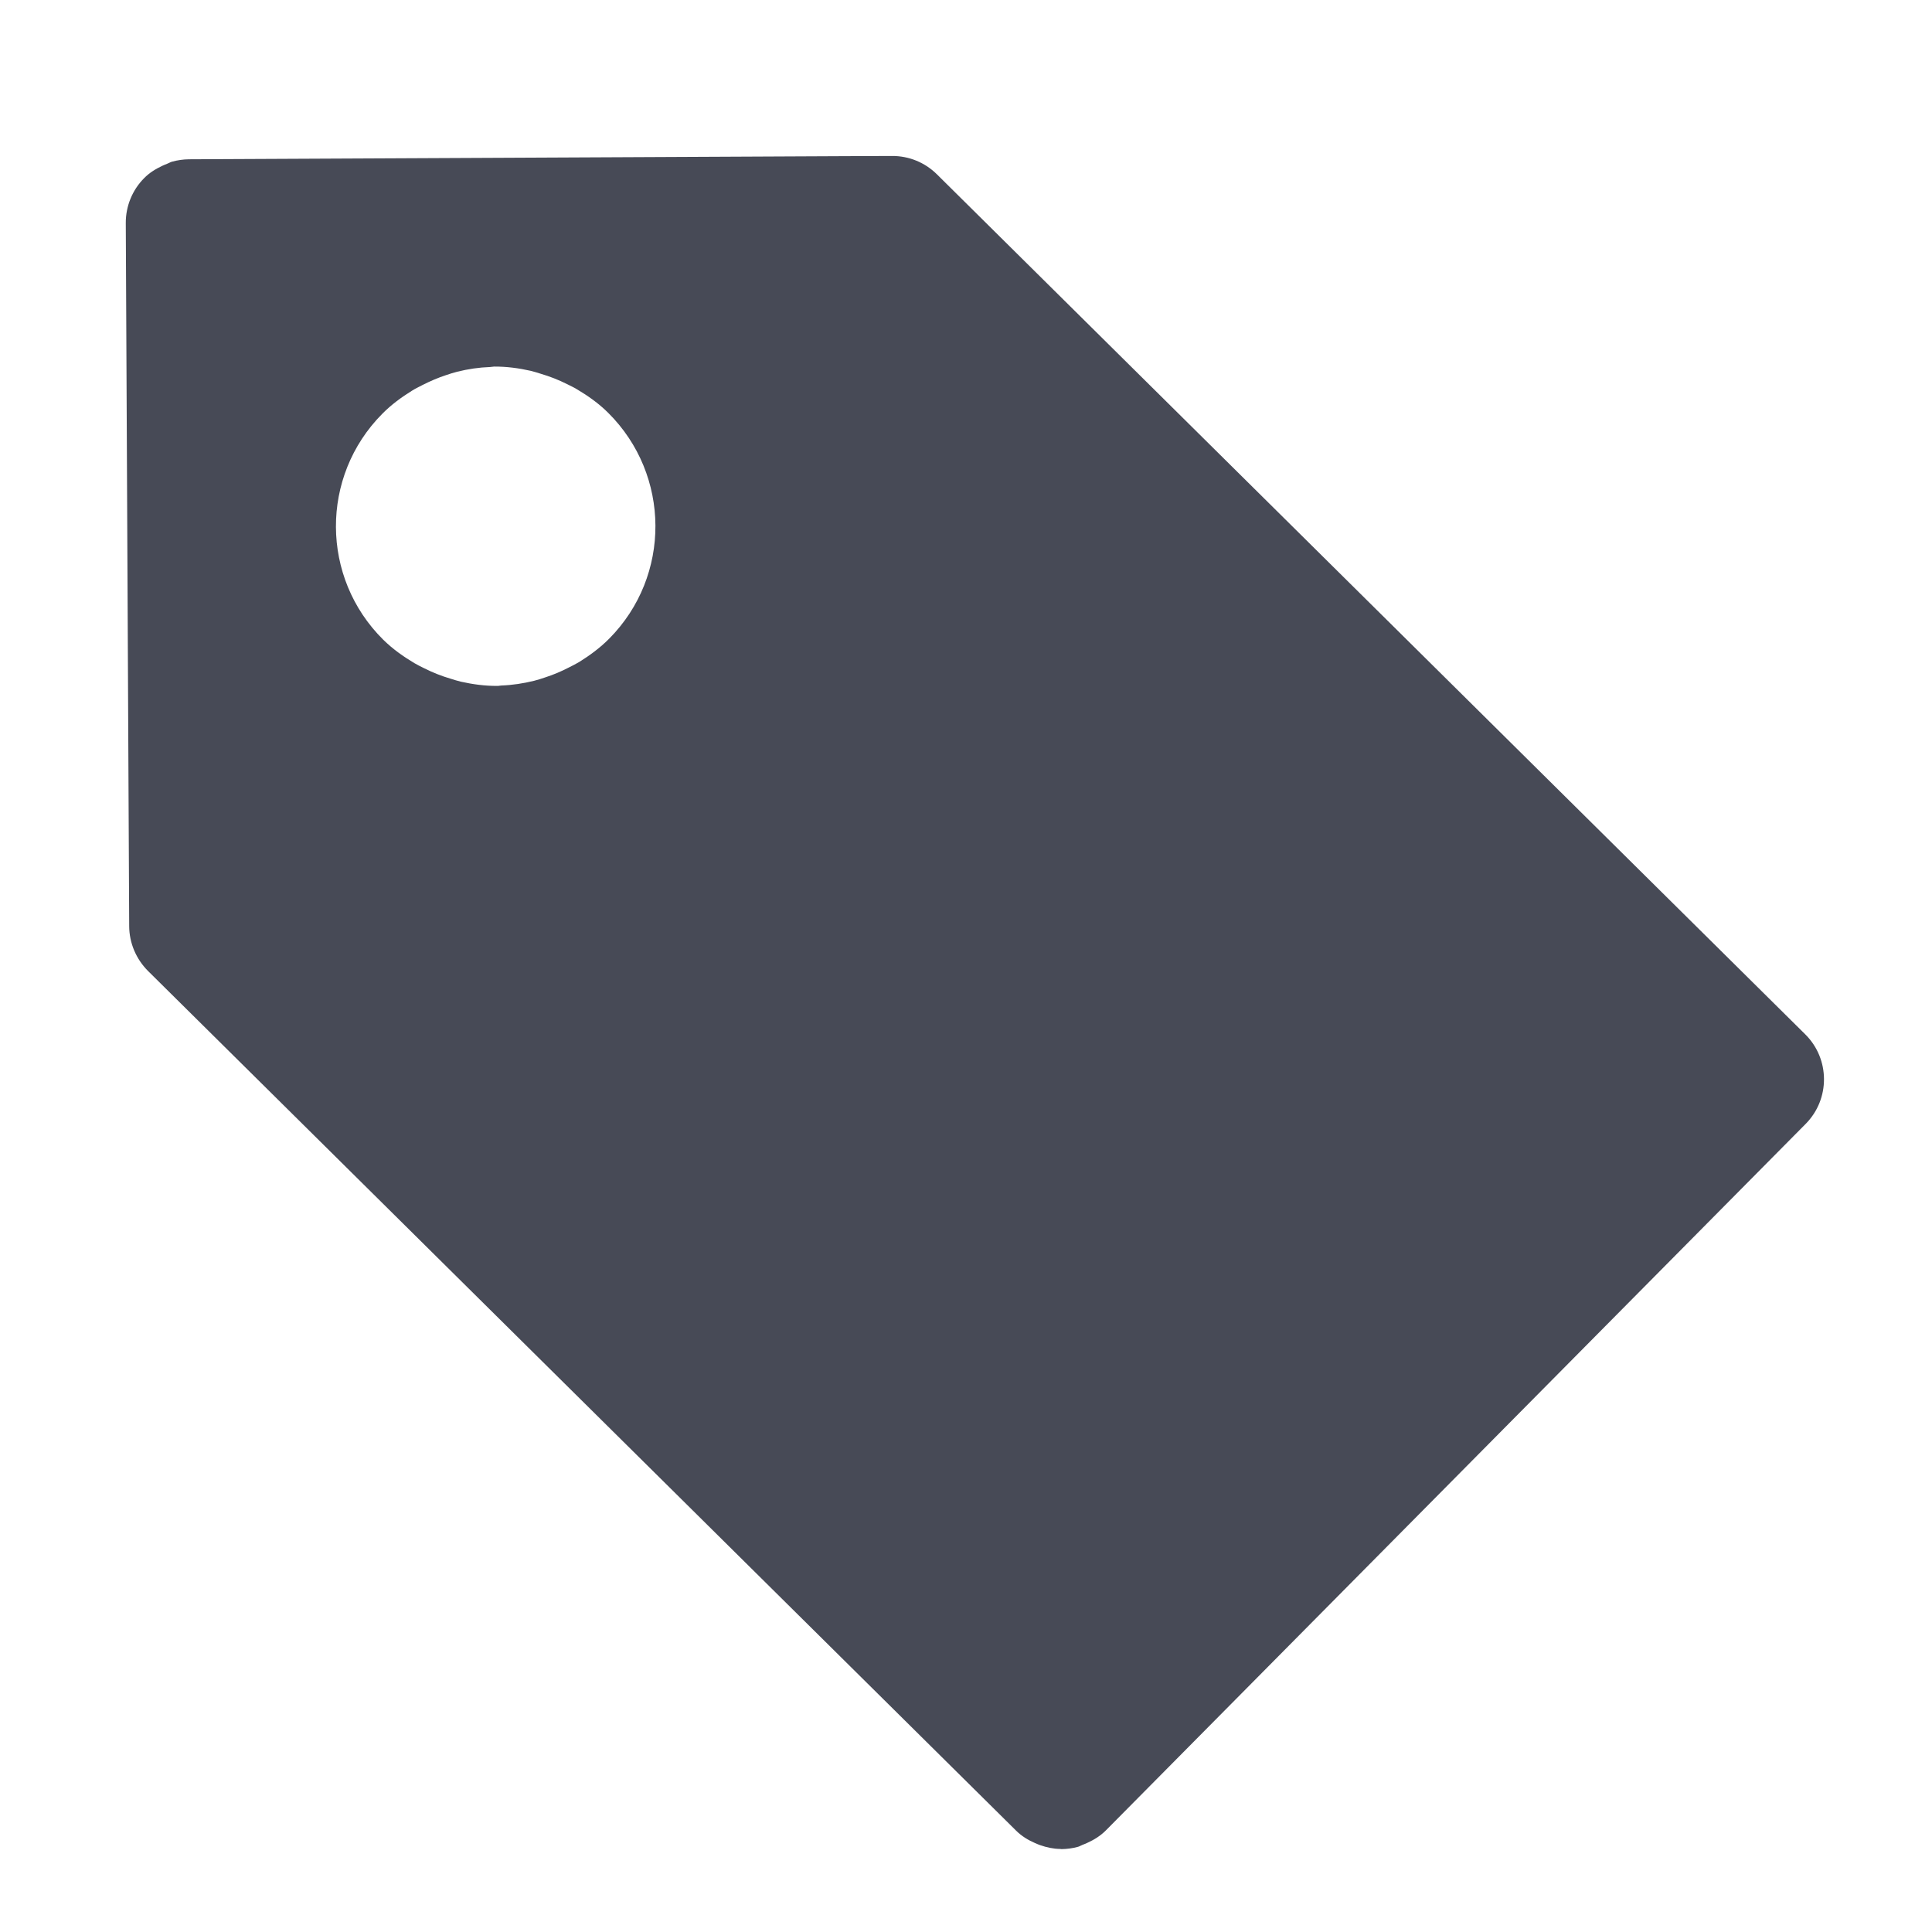 <?xml version="1.0" encoding="utf-8"?>
<!-- Generator: Adobe Illustrator 17.0.0, SVG Export Plug-In . SVG Version: 6.00 Build 0)  -->
<!DOCTYPE svg PUBLIC "-//W3C//DTD SVG 1.1//EN" "http://www.w3.org/Graphics/SVG/1.1/DTD/svg11.dtd">
<svg version="1.1" id="Layer_1" xmlns="http://www.w3.org/2000/svg" xmlns:xlink="http://www.w3.org/1999/xlink" x="0px" y="0px"
	 width="56.693px" height="56.693px" viewBox="0 0 56.693 56.693" enable-background="new 0 0 56.693 56.693" xml:space="preserve">
<path fill="#474A56" d="M52.972,30.35L27.493,5.115c-0.35-0.347-0.822-0.541-1.316-0.538l-1.353,0.005L5.543,4.674
	C5.375,4.676,5.209,4.7,5.049,4.744C4.998,4.758,4.956,4.786,4.906,4.805C4.858,4.824,4.811,4.842,4.766,4.864
	C4.569,4.957,4.384,5.069,4.229,5.228C3.883,5.576,3.688,6.051,3.691,6.546l0.1,20.632c0.002,0.491,0.202,0.963,0.551,1.313
	l25.479,25.232c0.163,0.161,0.354,0.275,0.552,0.361c0.05,0.023,0.1,0.042,0.148,0.06c0.191,0.067,0.389,0.11,0.59,0.112
	c0.012,0,0.022,0.005,0.036,0.005c0.164-0.002,0.329-0.024,0.488-0.068c0.044-0.012,0.086-0.041,0.132-0.058
	c0.047-0.017,0.094-0.036,0.138-0.057c0.198-0.09,0.385-0.204,0.548-0.368l20.531-20.728C53.709,32.252,53.702,31.072,52.972,30.35z
	 M17.876,18.741c-0.269,0.271-0.569,0.491-0.879,0.684c-0.096,0.058-0.194,0.105-0.293,0.156c-0.229,0.119-0.466,0.22-0.707,0.297
	c-0.108,0.036-0.216,0.073-0.324,0.099c-0.316,0.078-0.639,0.127-0.962,0.139c-0.039,0.001-0.08,0.013-0.119,0.011
	c-0.36,0.003-0.72-0.046-1.074-0.125c-0.101-0.024-0.197-0.056-0.298-0.087c-0.263-0.077-0.519-0.179-0.765-0.302
	c-0.1-0.05-0.198-0.096-0.295-0.154c-0.322-0.192-0.633-0.411-0.914-0.687c-1.839-1.822-1.853-4.79-0.03-6.628
	c0.268-0.272,0.569-0.491,0.881-0.684c0.093-0.059,0.19-0.103,0.287-0.155c0.231-0.118,0.468-0.22,0.712-0.3
	c0.108-0.036,0.215-0.071,0.324-0.098c0.314-0.078,0.636-0.126,0.961-0.137c0.039-0.001,0.079-0.012,0.118-0.013
	c0.362-0.002,0.722,0.045,1.076,0.125c0.1,0.023,0.196,0.057,0.294,0.086c0.265,0.078,0.521,0.178,0.772,0.304
	c0.096,0.049,0.194,0.093,0.289,0.151c0.323,0.192,0.636,0.411,0.915,0.689C19.682,13.936,19.699,16.904,17.876,18.741z"/>
</svg>
